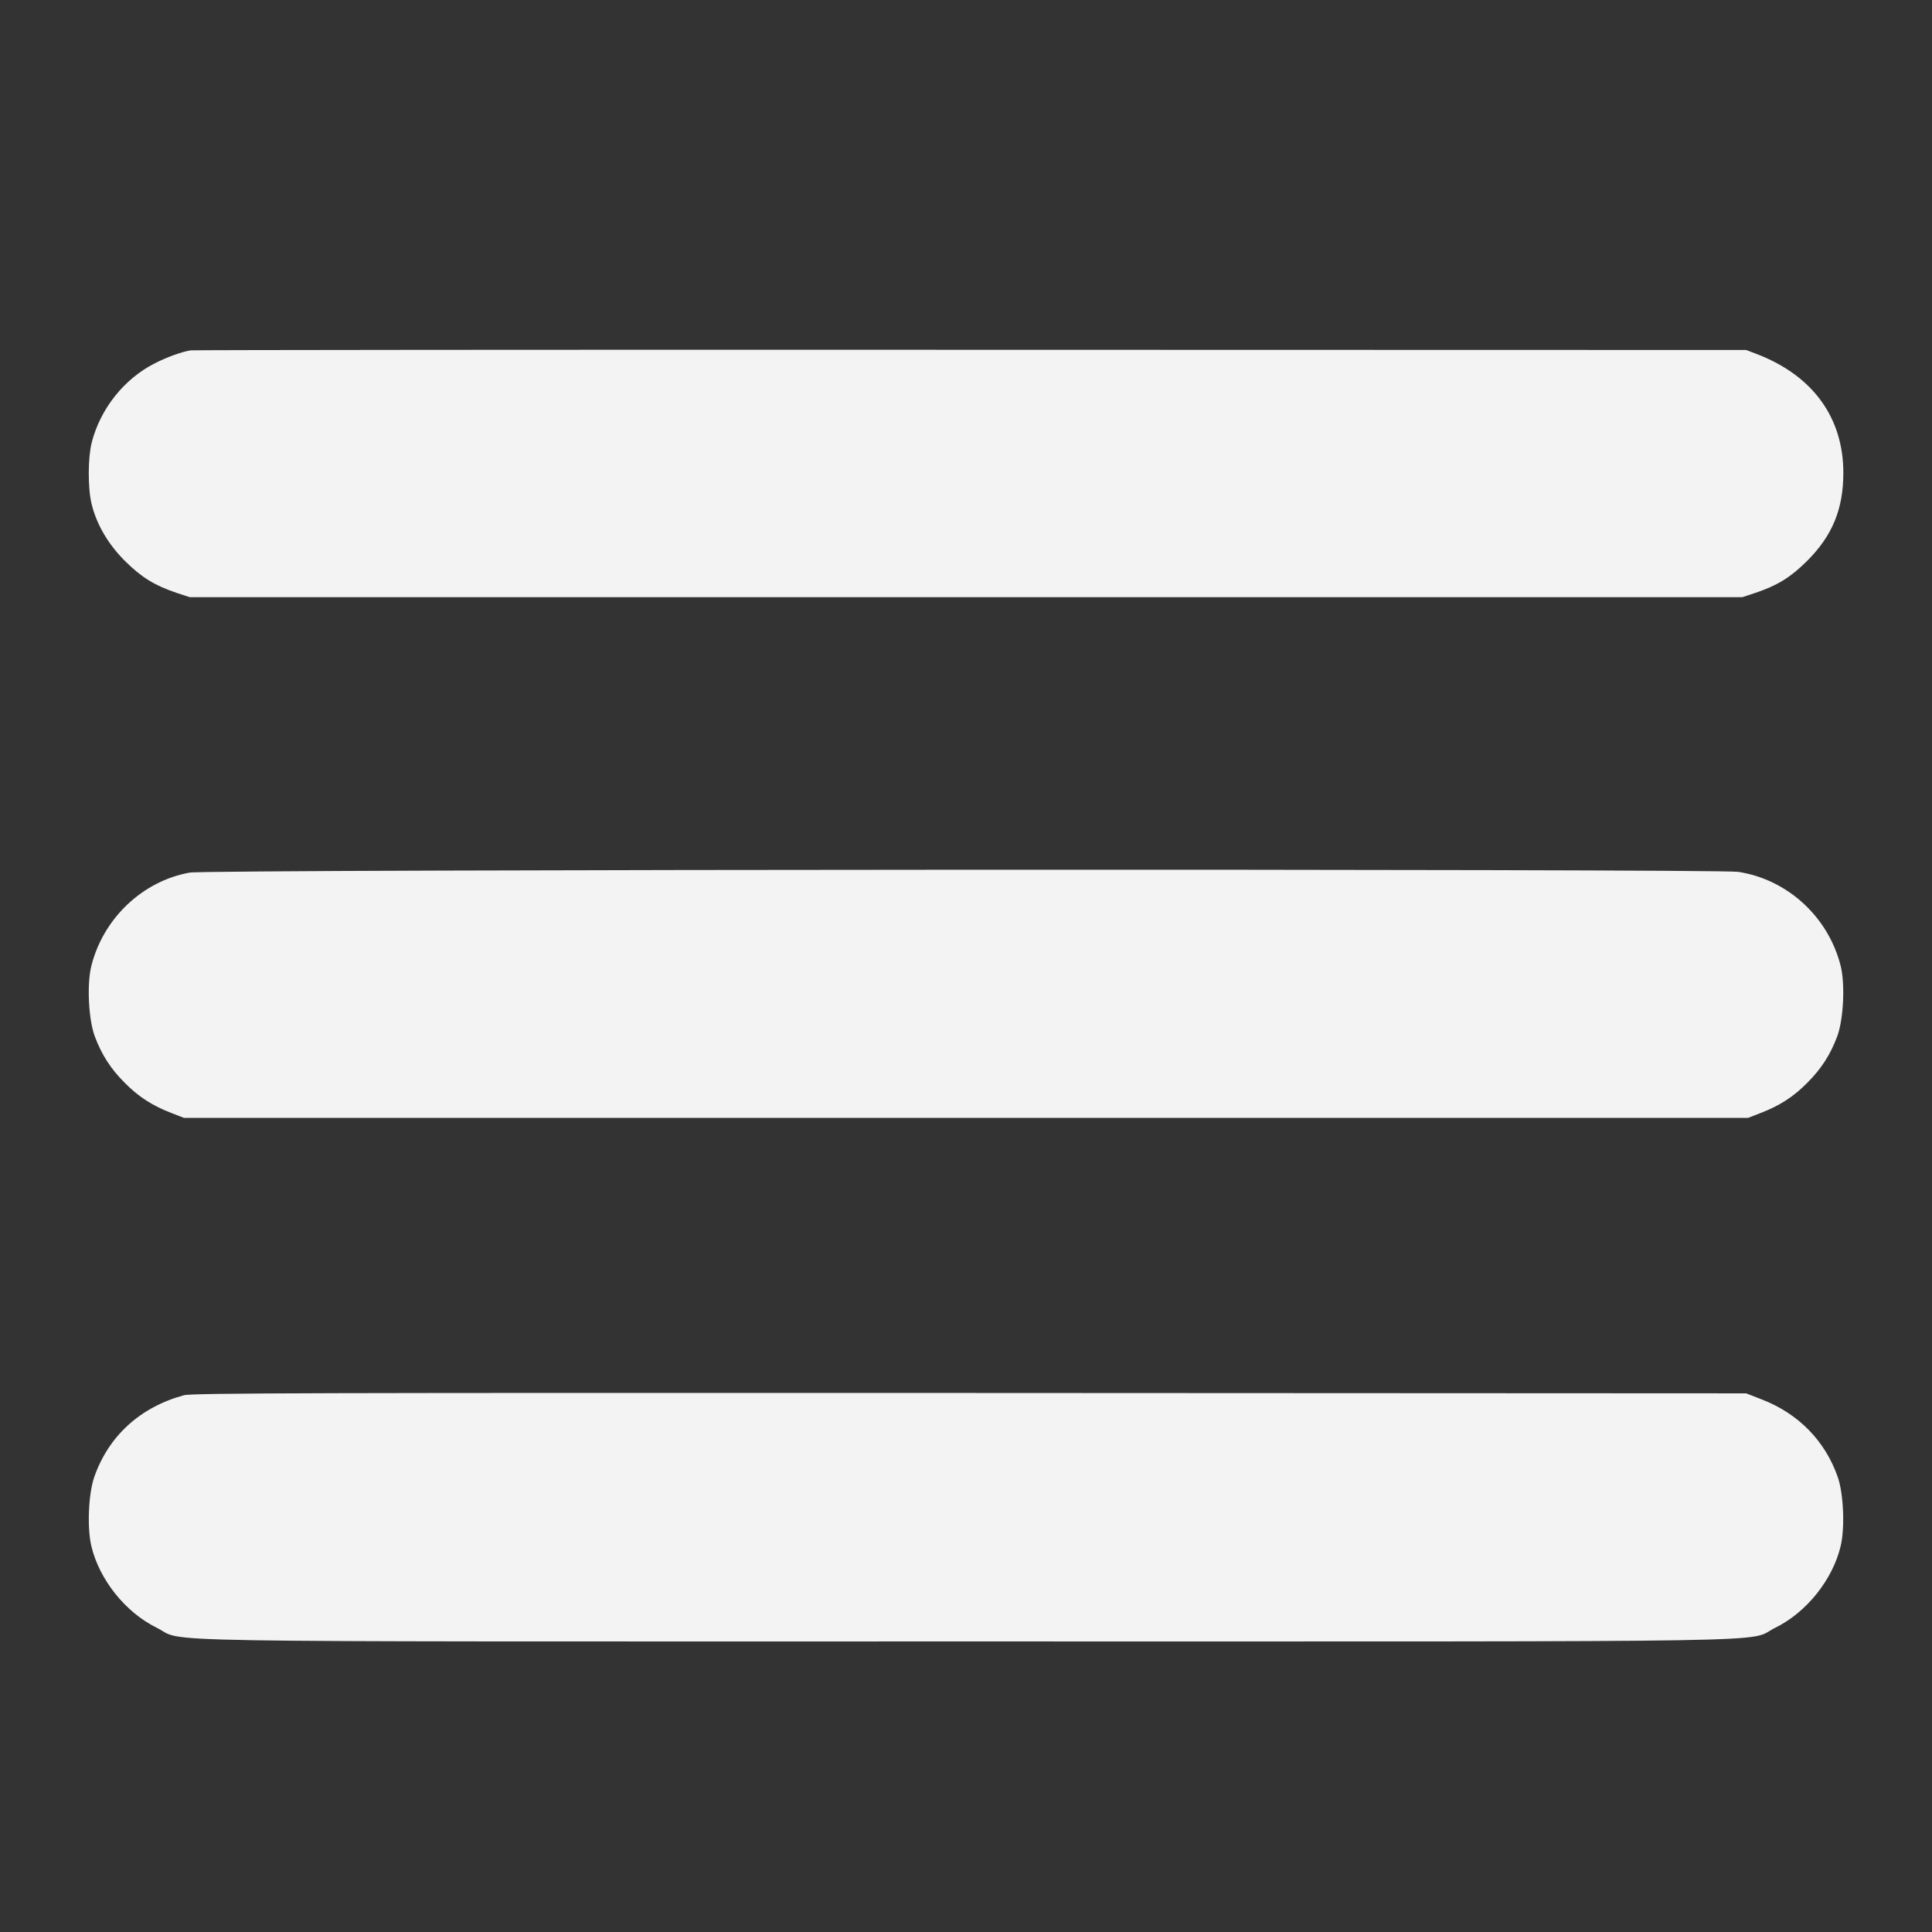 <?xml version="1.0" standalone="no"?>
<!DOCTYPE svg PUBLIC "-//W3C//DTD SVG 20010904//EN"
 "http://www.w3.org/TR/2001/REC-SVG-20010904/DTD/svg10.dtd">
<svg version="1.0" xmlns="http://www.w3.org/2000/svg"
 width="1024pt" height="1024pt" viewBox="0 0 1024 1024"
 preserveAspectRatio="xMidYMid meet">

<rect x="0" y="0" width="1024" height="1024" fill="#333333" stroke="none"/>

<g transform="translate(0,1024) scale(0.1,-0.1)"
fill="#f3f3f3" stroke="none">
<path d="M1010 8383 c-48 -8 -126 -36 -190 -69 -162 -82 -288 -240 -334 -420
-20 -79 -21 -239 -1 -323 26 -109 88 -216 179 -306 87 -86 156 -128 271 -167
l70 -23 4115 0 4115 0 70 23 c115 39 184 81 271 167 135 134 194 275 194 469
0 293 -162 516 -460 630 l-55 21 -4110 1 c-2261 1 -4121 -1 -4135 -3z"/>
<path d="M1005 5615 c-250 -45 -458 -243 -521 -495 -24 -97 -15 -282 18 -372
37 -99 85 -173 159 -247 73 -74 146 -121 247 -160 l67 -26 4145 0 4145 0 67
26 c101 39 174 86 247 160 74 74 122 148 159 247 33 90 42 275 18 372 -65 260
-282 459 -543 499 -112 17 -8114 14 -8208 -4z"/>
<path d="M975 2845 c-232 -63 -400 -216 -476 -435 -30 -88 -38 -266 -15 -364
42 -178 181 -352 346 -433 163 -80 -237 -73 4290 -73 4527 0 4127 -7 4290 73
165 81 304 255 346 433 23 98 15 276 -15 364 -67 193 -209 338 -404 413 l-82
32 -4115 2 c-3432 1 -4123 0 -4165 -12z"/>
</g>
</svg>
